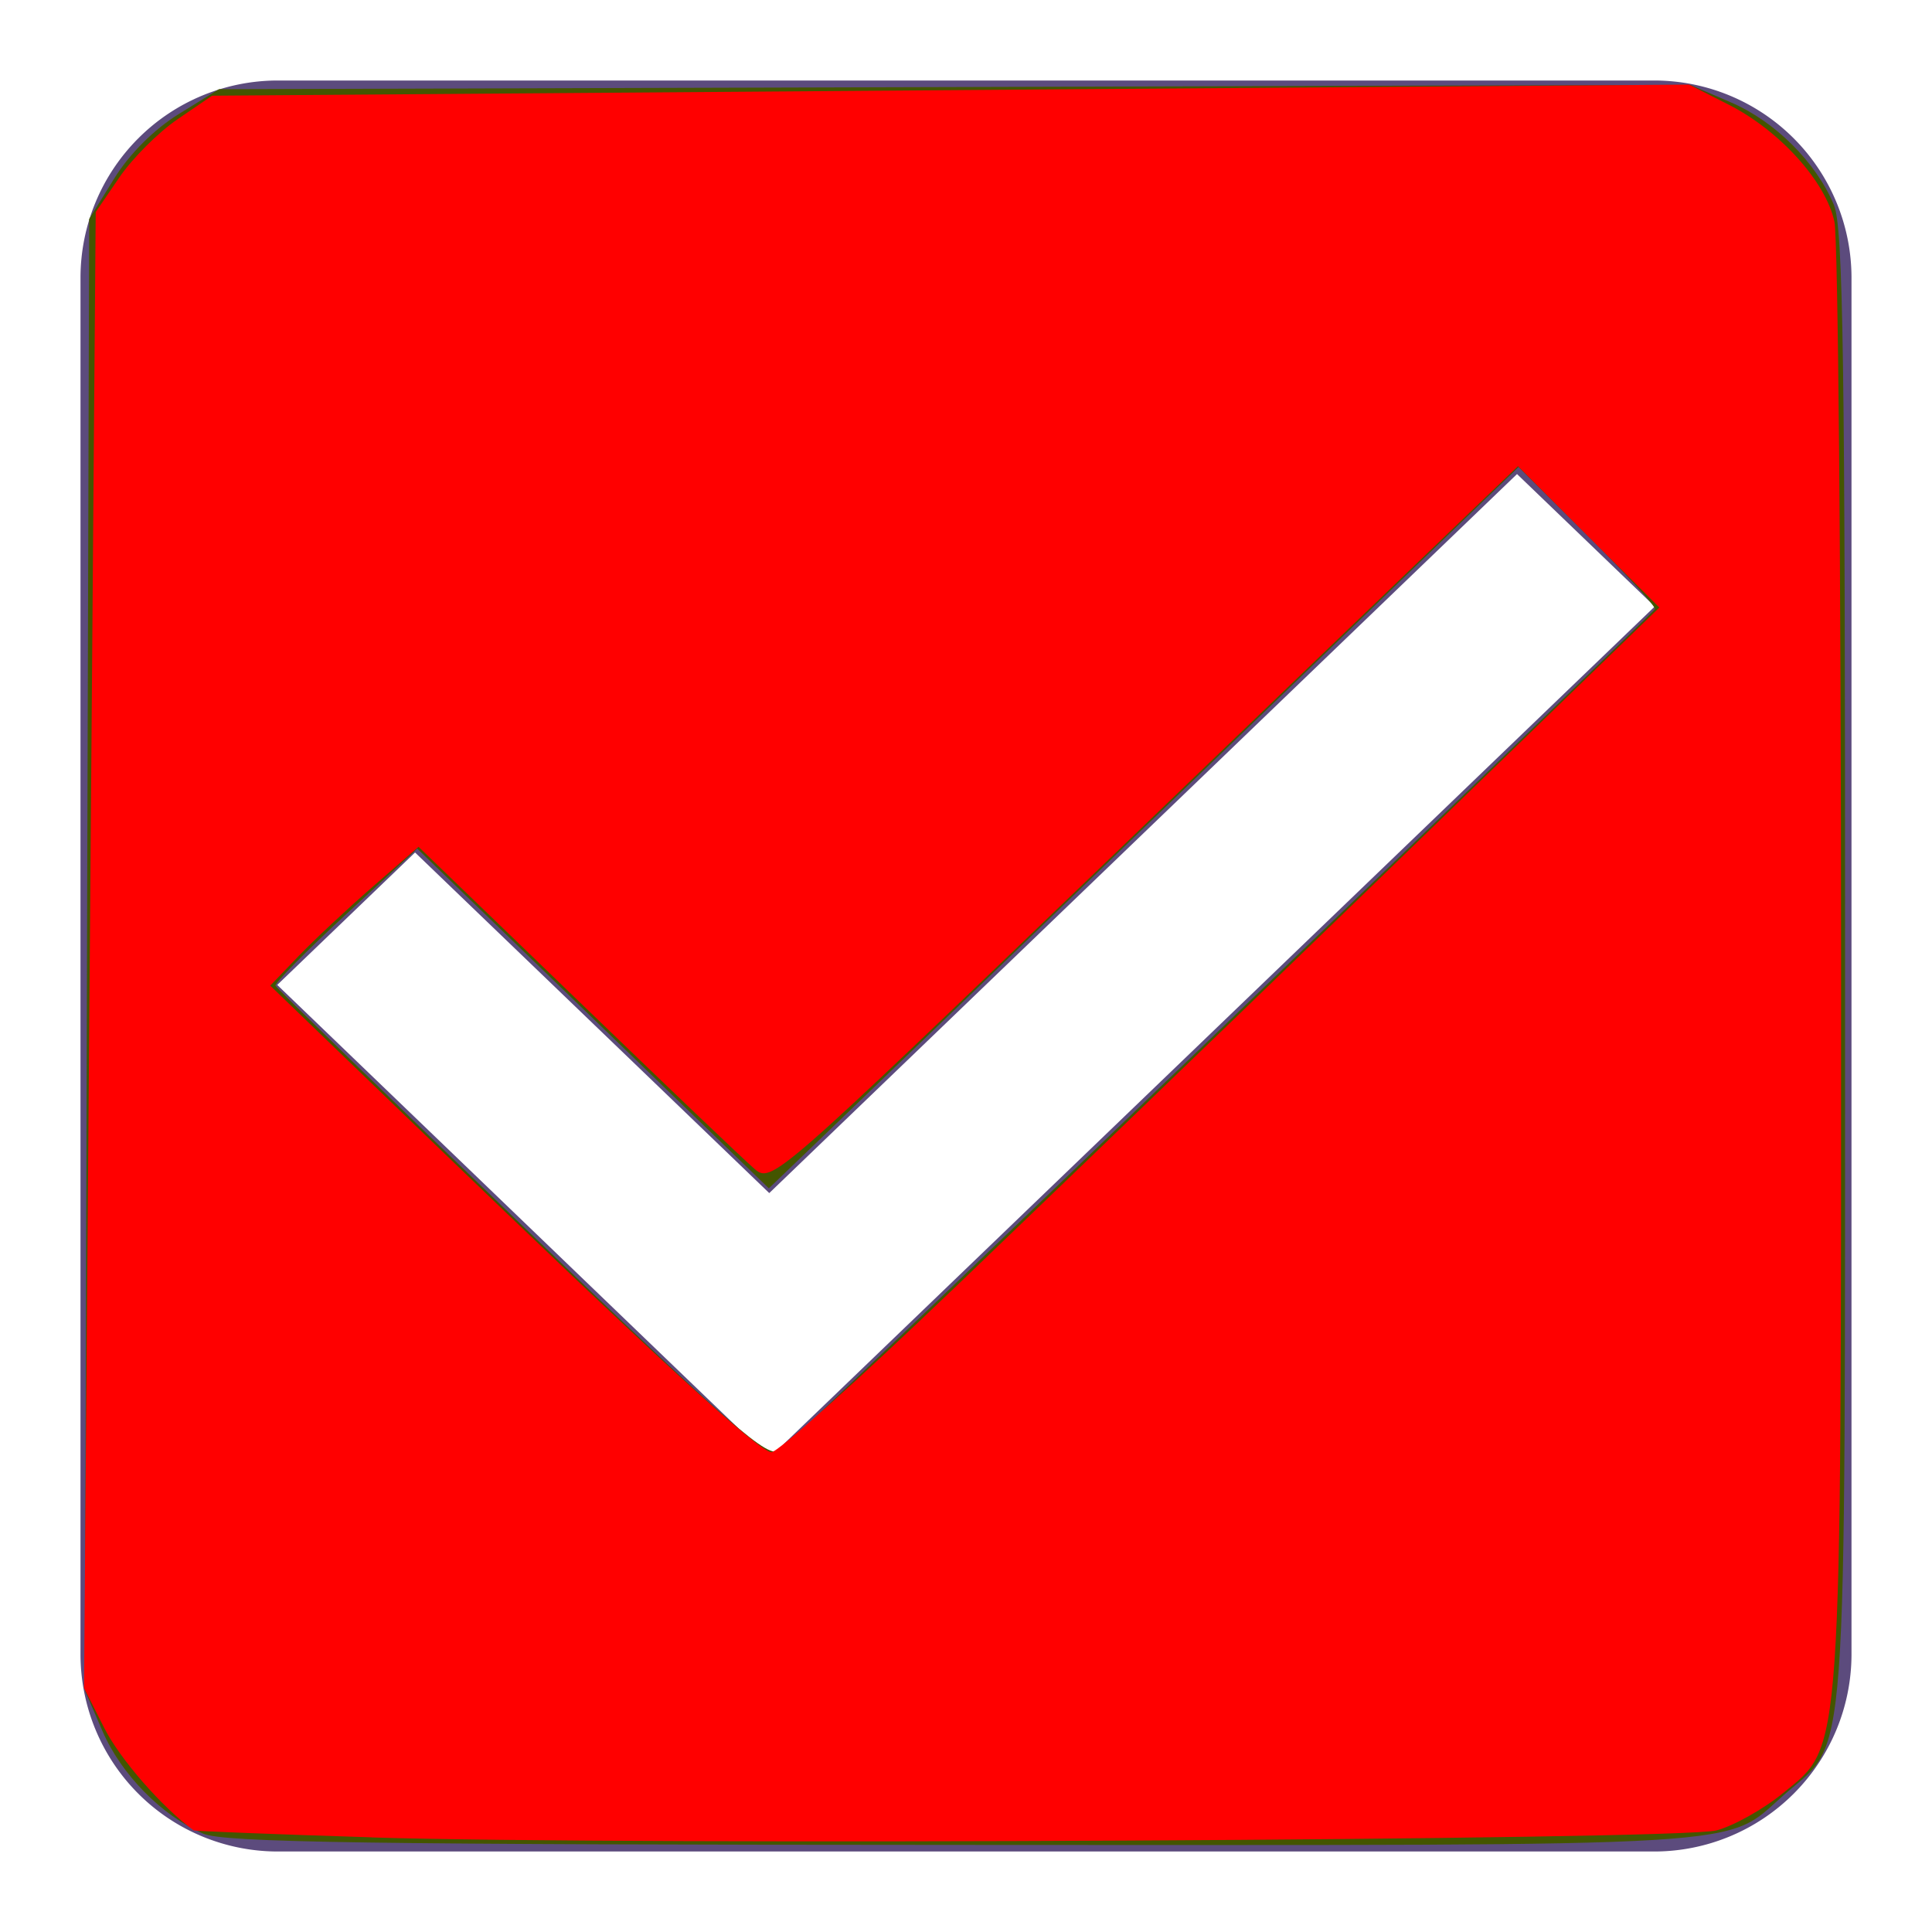 <?xml version="1.0" encoding="UTF-8" standalone="no"?>
<svg
   xmlns:dc="http://purl.org/dc/elements/1.1/"
   xmlns:cc="http://creativecommons.org/ns#"
   xmlns:rdf="http://www.w3.org/1999/02/22-rdf-syntax-ns#"
   xmlns:svg="http://www.w3.org/2000/svg"
   xmlns="http://www.w3.org/2000/svg"
   xmlns:sodipodi="http://sodipodi.sourceforge.net/DTD/sodipodi-0.dtd"
   xmlns:inkscape="http://www.inkscape.org/namespaces/inkscape"
   width="24"
   height="24"
   viewBox="0 0 24 24"
   version="1.1"
   id="svg10"
   sodipodi:docname="ic-check-active.svg"
   inkscape:version="0.92.3 (2405546, 2018-03-11)">
  <sodipodi:namedview
     pagecolor="#ffffff"
     bordercolor="#666666"
     borderopacity="1"
     objecttolerance="10"
     gridtolerance="10"
     guidetolerance="10"
     inkscape:pageopacity="0"
     inkscape:pageshadow="2"
     inkscape:window-width="1840"
     inkscape:window-height="1030"
     id="namedview12"
     showgrid="false"
     inkscape:zoom="9.8333333"
     inkscape:cx="-3.9661017"
     inkscape:cy="12"
     inkscape:window-x="67"
     inkscape:window-y="27"
     inkscape:window-maximized="0"
     inkscape:current-layer="svg10" />
  <defs
     id="defs4">
    <style
       type="text/css"
       id="style2">
            .cls-1{fill:#5c4b7d;fill-rule:evenodd}.cls-2{fill:none}
        </style>
  </defs>
  <g
     id="check_active"
     transform="translate(-290 -244)">
    <g
       id="Group_8199"
       data-name="Group 8199"
       transform="translate(291 245)">
      <path
         id="check_on_light"
         d="M22.556 3H5.444A2.452 2.452 0 0 0 3 5.444v17.112A2.452 2.452 0 0 0 5.444 25h17.112A2.452 2.452 0 0 0 25 22.556V5.444A2.452 2.452 0 0 0 22.556 3zm-11 17.111l-6.112-5.876 1.712-1.645 4.4 4.231 9.289-8.932 1.711 1.645-11 10.577z"
         class="cls-1"
         transform="translate(-3 -3)" />
    </g>
    <path
       id="Rectangle_4538"
       d="M0 0h24v24H0z"
       class="cls-2"
       data-name="Rectangle 4538"
       transform="translate(290 244)" />
  </g>
  <path
     style="fill:#445500;stroke-width:0.102"
     d="M 2.524,22.778 C 2.007,22.553 1.503,22.039 1.272,21.502 L 1.054,20.996 1.081,11.858 1.108,2.72 1.416,2.222 C 1.607,1.913 1.913,1.607 2.222,1.416 l 0.498,-0.308 9.138,-0.027 9.138,-0.027 0.506,0.218 c 0.549,0.236 1.058,0.744 1.28,1.275 0.115,0.276 0.139,1.945 0.138,9.465 -0.003,10.256 0.048,9.576 -0.763,10.288 -0.748,0.657 -0.181,0.622 -10.19,0.618 -7.402,-0.003 -9.19,-0.03 -9.443,-0.14 z M 15.192,12.755 c 2.937,-2.823 5.352,-5.158 5.366,-5.188 0.014,-0.03 -0.361,-0.44 -0.834,-0.91 l -0.86,-0.855 -2.166,2.087 c -1.192,1.148 -3.287,3.164 -4.657,4.48 l -2.49,2.393 -2.184,-2.11 -2.184,-2.11 -0.893,0.824 c -0.491,0.453 -0.882,0.849 -0.868,0.879 0.014,0.03 1.393,1.37 3.064,2.978 2.637,2.537 3.06,2.906 3.203,2.794 0.091,-0.071 2.568,-2.439 5.504,-5.263 z"
     id="path821"
     inkscape:connector-curvature="0" />
  <path
     style="fill:#ff0000;stroke-width:0.102"
     d="M 4.617,22.824 C 3.414,22.786 2.419,22.747 2.405,22.737 2.015,22.453 1.493,21.855 1.297,21.469 L 1.044,20.97 1.116,11.802 1.189,2.634 1.482,2.205 C 1.643,1.968 1.968,1.643 2.205,1.482 l 0.429,-0.293 9.174,-0.069 9.174,-0.069 0.493,0.25 c 0.633,0.321 1.208,0.958 1.313,1.455 0.045,0.213 0.082,4.346 0.082,9.184 4.07e-4,10.018 0.021,9.728 -0.716,10.331 -0.246,0.202 -0.621,0.412 -0.832,0.467 -0.46,0.12 -13.509,0.188 -16.706,0.087 z m 7.205,-6.792 c 2.558,-2.453 4.576,-4.4 6.972,-6.721 L 20.613,7.547 19.735,6.669 18.857,5.791 18.373,6.255 C 18.106,6.51 16.02,8.515 13.737,10.711 9.6,14.689 9.585,14.702 9.368,14.516 9.248,14.413 8.261,13.472 7.175,12.424 L 5.199,10.519 4.628,11.017 C 4.314,11.29 3.9,11.678 3.707,11.879 l -0.35,0.365 1.825,1.759 c 2.972,2.866 4.25,4.037 4.402,4.037 0.079,0 1.086,-0.904 2.237,-2.008 z"
     id="path817"
     inkscape:connector-curvature="0" />
</svg>

